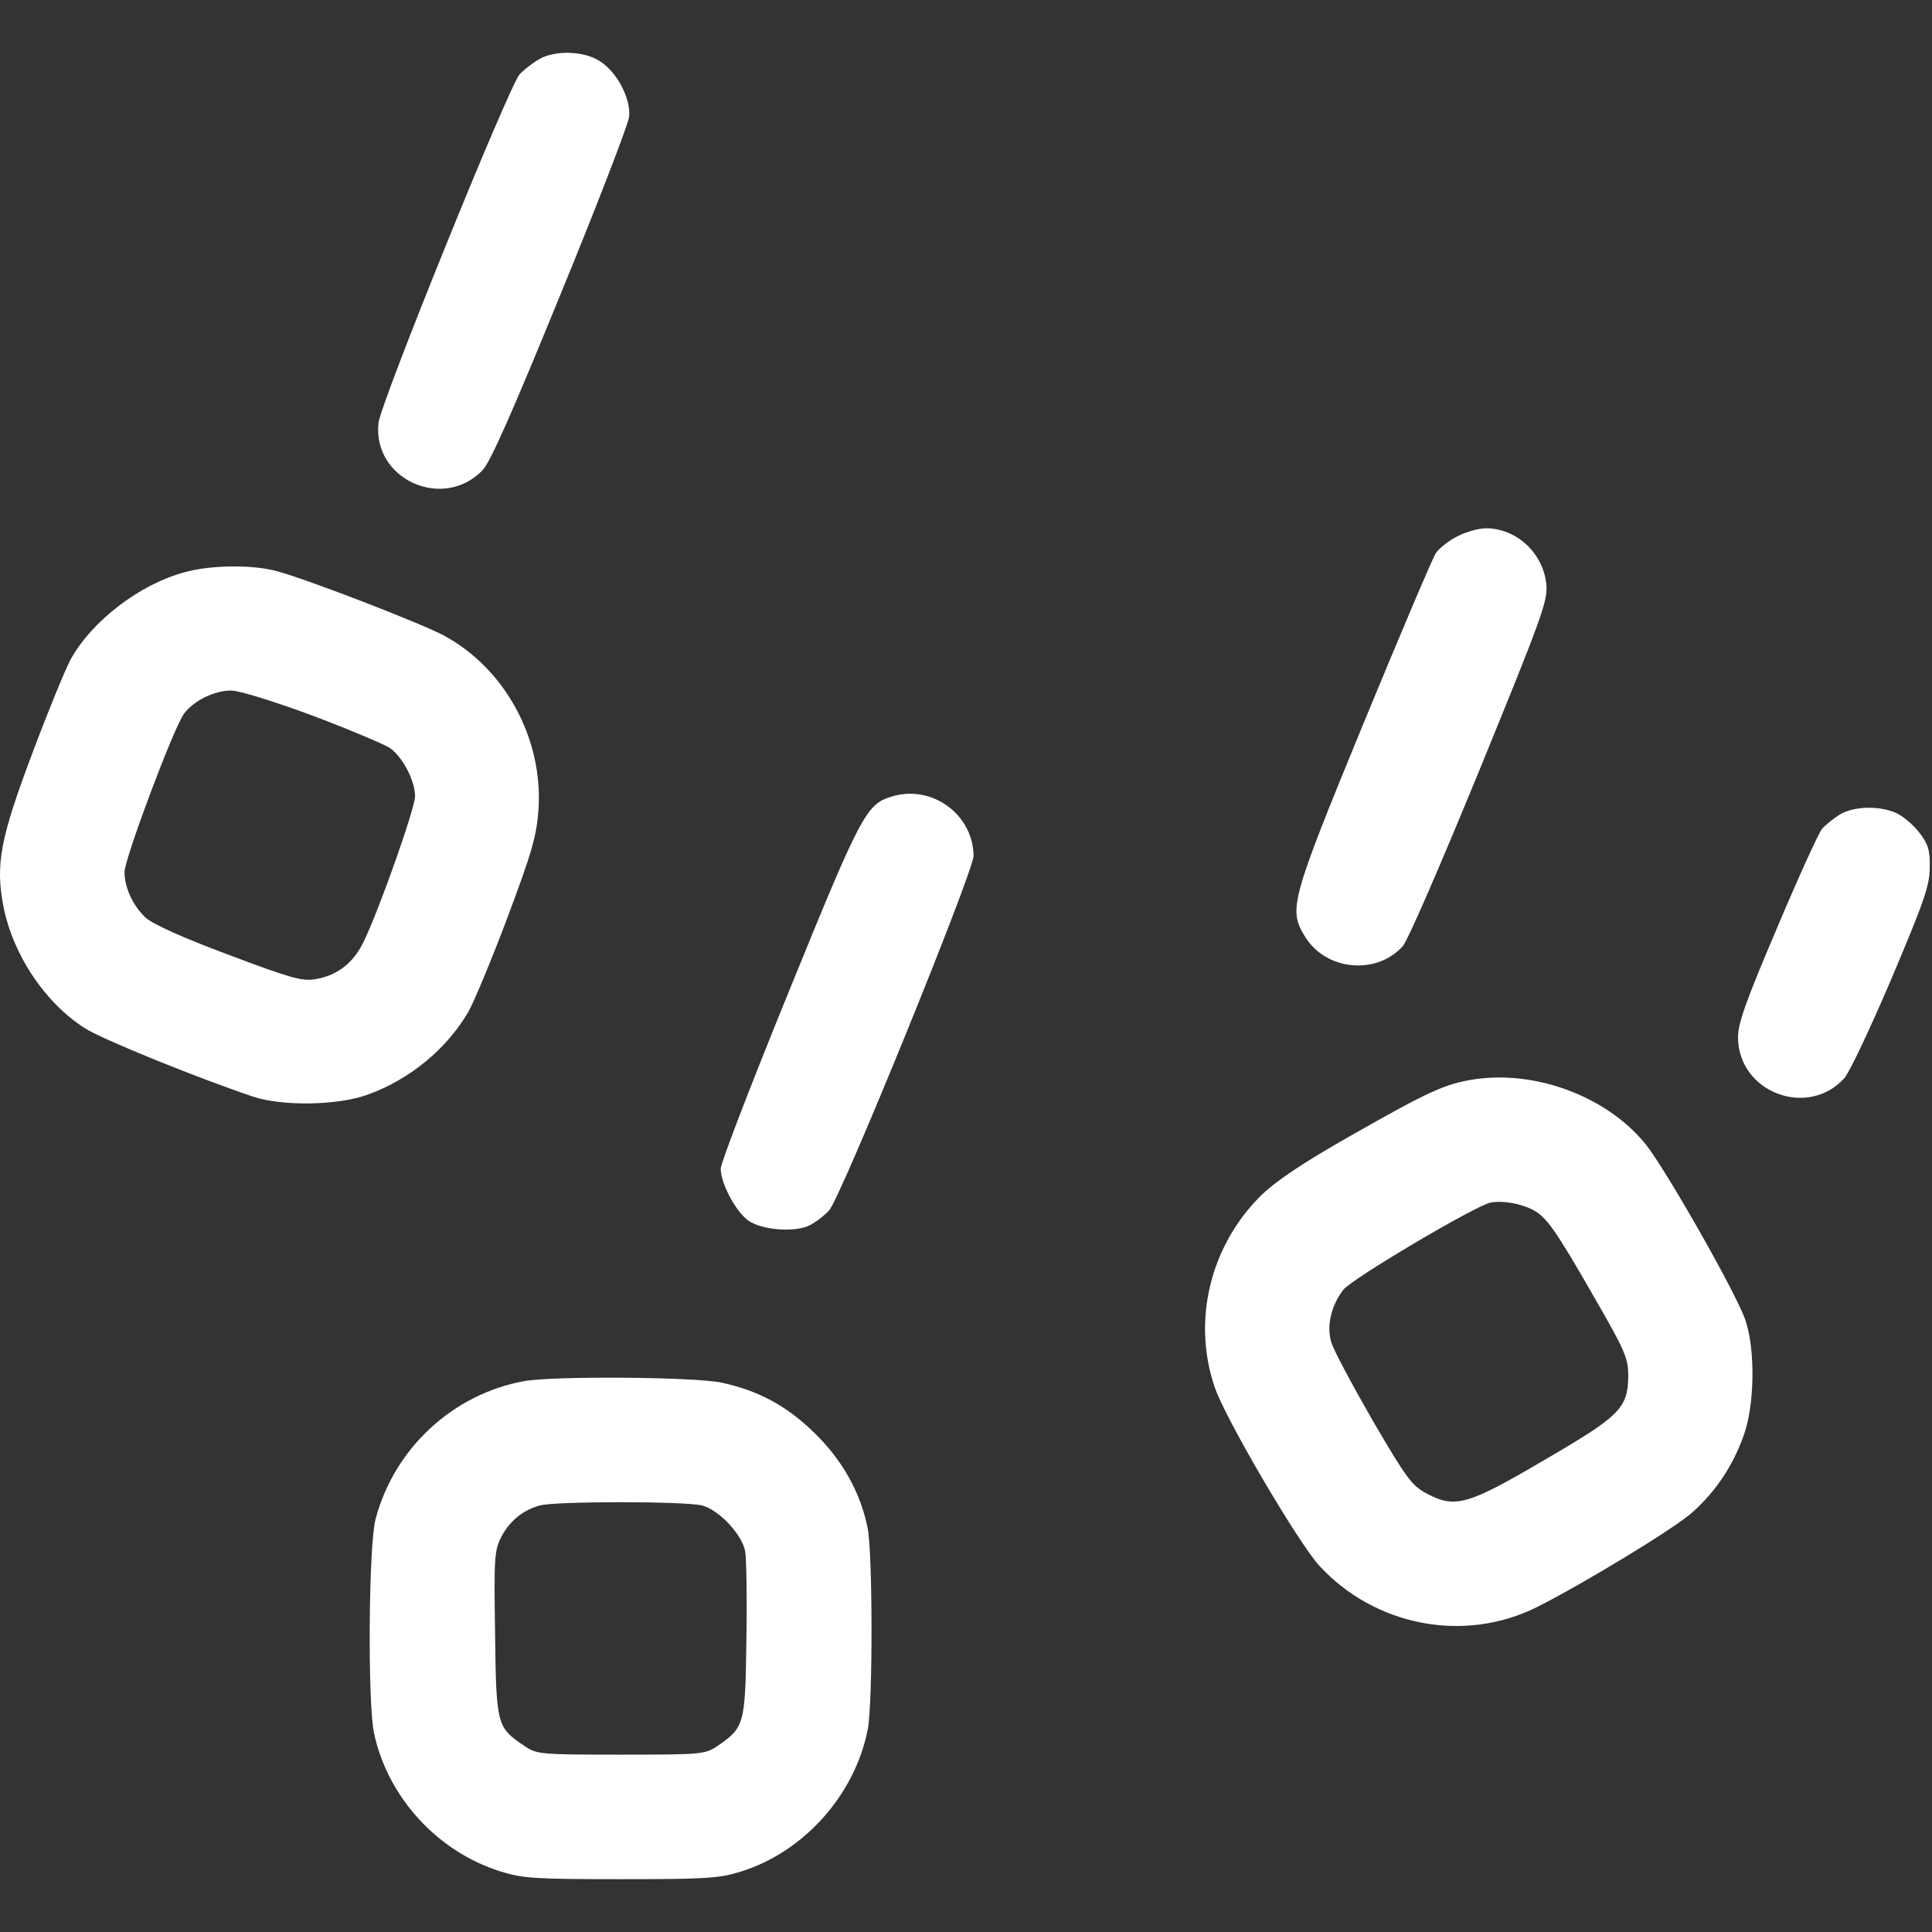 <?xml version="1.0" standalone="no"?>
<!DOCTYPE svg PUBLIC "-//W3C//DTD SVG 20010904//EN"
 "http://www.w3.org/TR/2001/REC-SVG-20010904/DTD/svg10.dtd">
<svg version="1.0" xmlns="http://www.w3.org/2000/svg"
 width="512pt" height="512pt" viewBox="0 0 512 512"
 preserveAspectRatio="xMidYMid meet">

<rect x="0" y="0" width="512" height="512" fill="#333333" stroke="none"/>

<g transform="translate(0,512) scale(0.1,-0.1)"
fill="#ffffff" stroke="none">
<path d="M1425 4961 c-16 -10 -38 -27 -48 -38 -29 -33 -369 -872 -374 -924
-16 -149 171 -234 276 -125 21 23 77 149 206 465 98 238 179 450 182 470 6 47
-30 118 -76 148 -43 29 -123 31 -166 4z"/>
<path d="M3863 3699 c-23 -11 -49 -32 -58 -45 -9 -14 -95 -217 -192 -452 -194
-472 -199 -492 -154 -565 55 -89 188 -102 258 -25 13 13 104 224 204 468 166
406 181 448 177 491 -8 83 -79 149 -160 149 -18 0 -52 -9 -75 -21z"/>
<path d="M491 3604 c-121 -32 -248 -130 -304 -232 -14 -26 -60 -138 -102 -250
-85 -226 -97 -293 -76 -404 26 -130 110 -255 216 -323 45 -29 299 -132 445
-181 78 -26 224 -24 304 5 112 40 211 122 268 221 14 25 61 137 103 249 65
173 77 216 82 285 13 188 -89 376 -253 463 -63 33 -355 146 -439 169 -64 18
-175 17 -244 -2z m336 -380 c98 -37 190 -76 206 -86 34 -24 67 -87 67 -128 0
-31 -92 -293 -136 -385 -27 -57 -71 -91 -129 -100 -35 -6 -68 4 -230 65 -121
45 -200 81 -219 98 -34 32 -56 80 -56 121 0 35 131 385 158 420 25 34 80 61
124 61 22 0 112 -28 215 -66z"/>
<path d="M2363 3009 c-67 -20 -81 -46 -271 -513 -100 -245 -182 -458 -182
-473 0 -39 39 -112 72 -137 36 -26 125 -33 164 -13 16 8 39 26 51 39 31 33
383 898 383 940 -1 110 -111 190 -217 157z"/>
<path d="M4875 2961 c-16 -10 -37 -27 -46 -37 -9 -10 -63 -129 -120 -264 -83
-195 -104 -254 -103 -291 2 -144 184 -213 281 -107 13 13 69 132 125 263 87
206 102 248 102 296 1 46 -4 62 -28 93 -16 21 -44 44 -62 52 -47 20 -113 17
-149 -5z"/>
<path d="M3909 2260 c-80 -12 -124 -33 -330 -150 -132 -75 -199 -121 -239
-160 -133 -133 -181 -330 -121 -506 28 -83 220 -410 277 -473 148 -161 385
-206 577 -110 125 63 367 210 413 252 62 56 106 122 135 203 29 80 31 226 5
304 -22 68 -206 391 -262 464 -100 127 -289 200 -455 176z m153 -346 c36 -19
60 -52 164 -234 81 -140 89 -160 89 -206 -1 -86 -21 -106 -222 -223 -204 -120
-237 -129 -312 -89 -40 21 -54 41 -143 193 -54 94 -104 187 -110 208 -13 43 0
98 32 139 22 29 352 224 390 231 33 6 78 -2 112 -19z"/>
<path d="M1390 1460 c-190 -34 -346 -179 -395 -367 -18 -70 -21 -482 -4 -565
36 -171 169 -316 337 -368 57 -18 93 -20 317 -20 225 0 260 2 318 20 168 52
304 205 337 379 13 72 13 466 -1 533 -19 93 -66 177 -138 248 -75 74 -149 114
-249 136 -74 15 -441 18 -522 4z m472 -330 c45 -13 105 -77 113 -122 3 -18 5
-124 3 -235 -3 -224 -5 -231 -78 -281 -32 -21 -41 -22 -255 -22 -214 0 -223 1
-255 23 -73 49 -75 54 -78 297 -3 202 -2 222 17 258 21 40 55 69 100 82 39 12
390 12 433 0z"/>
</g>
</svg>
